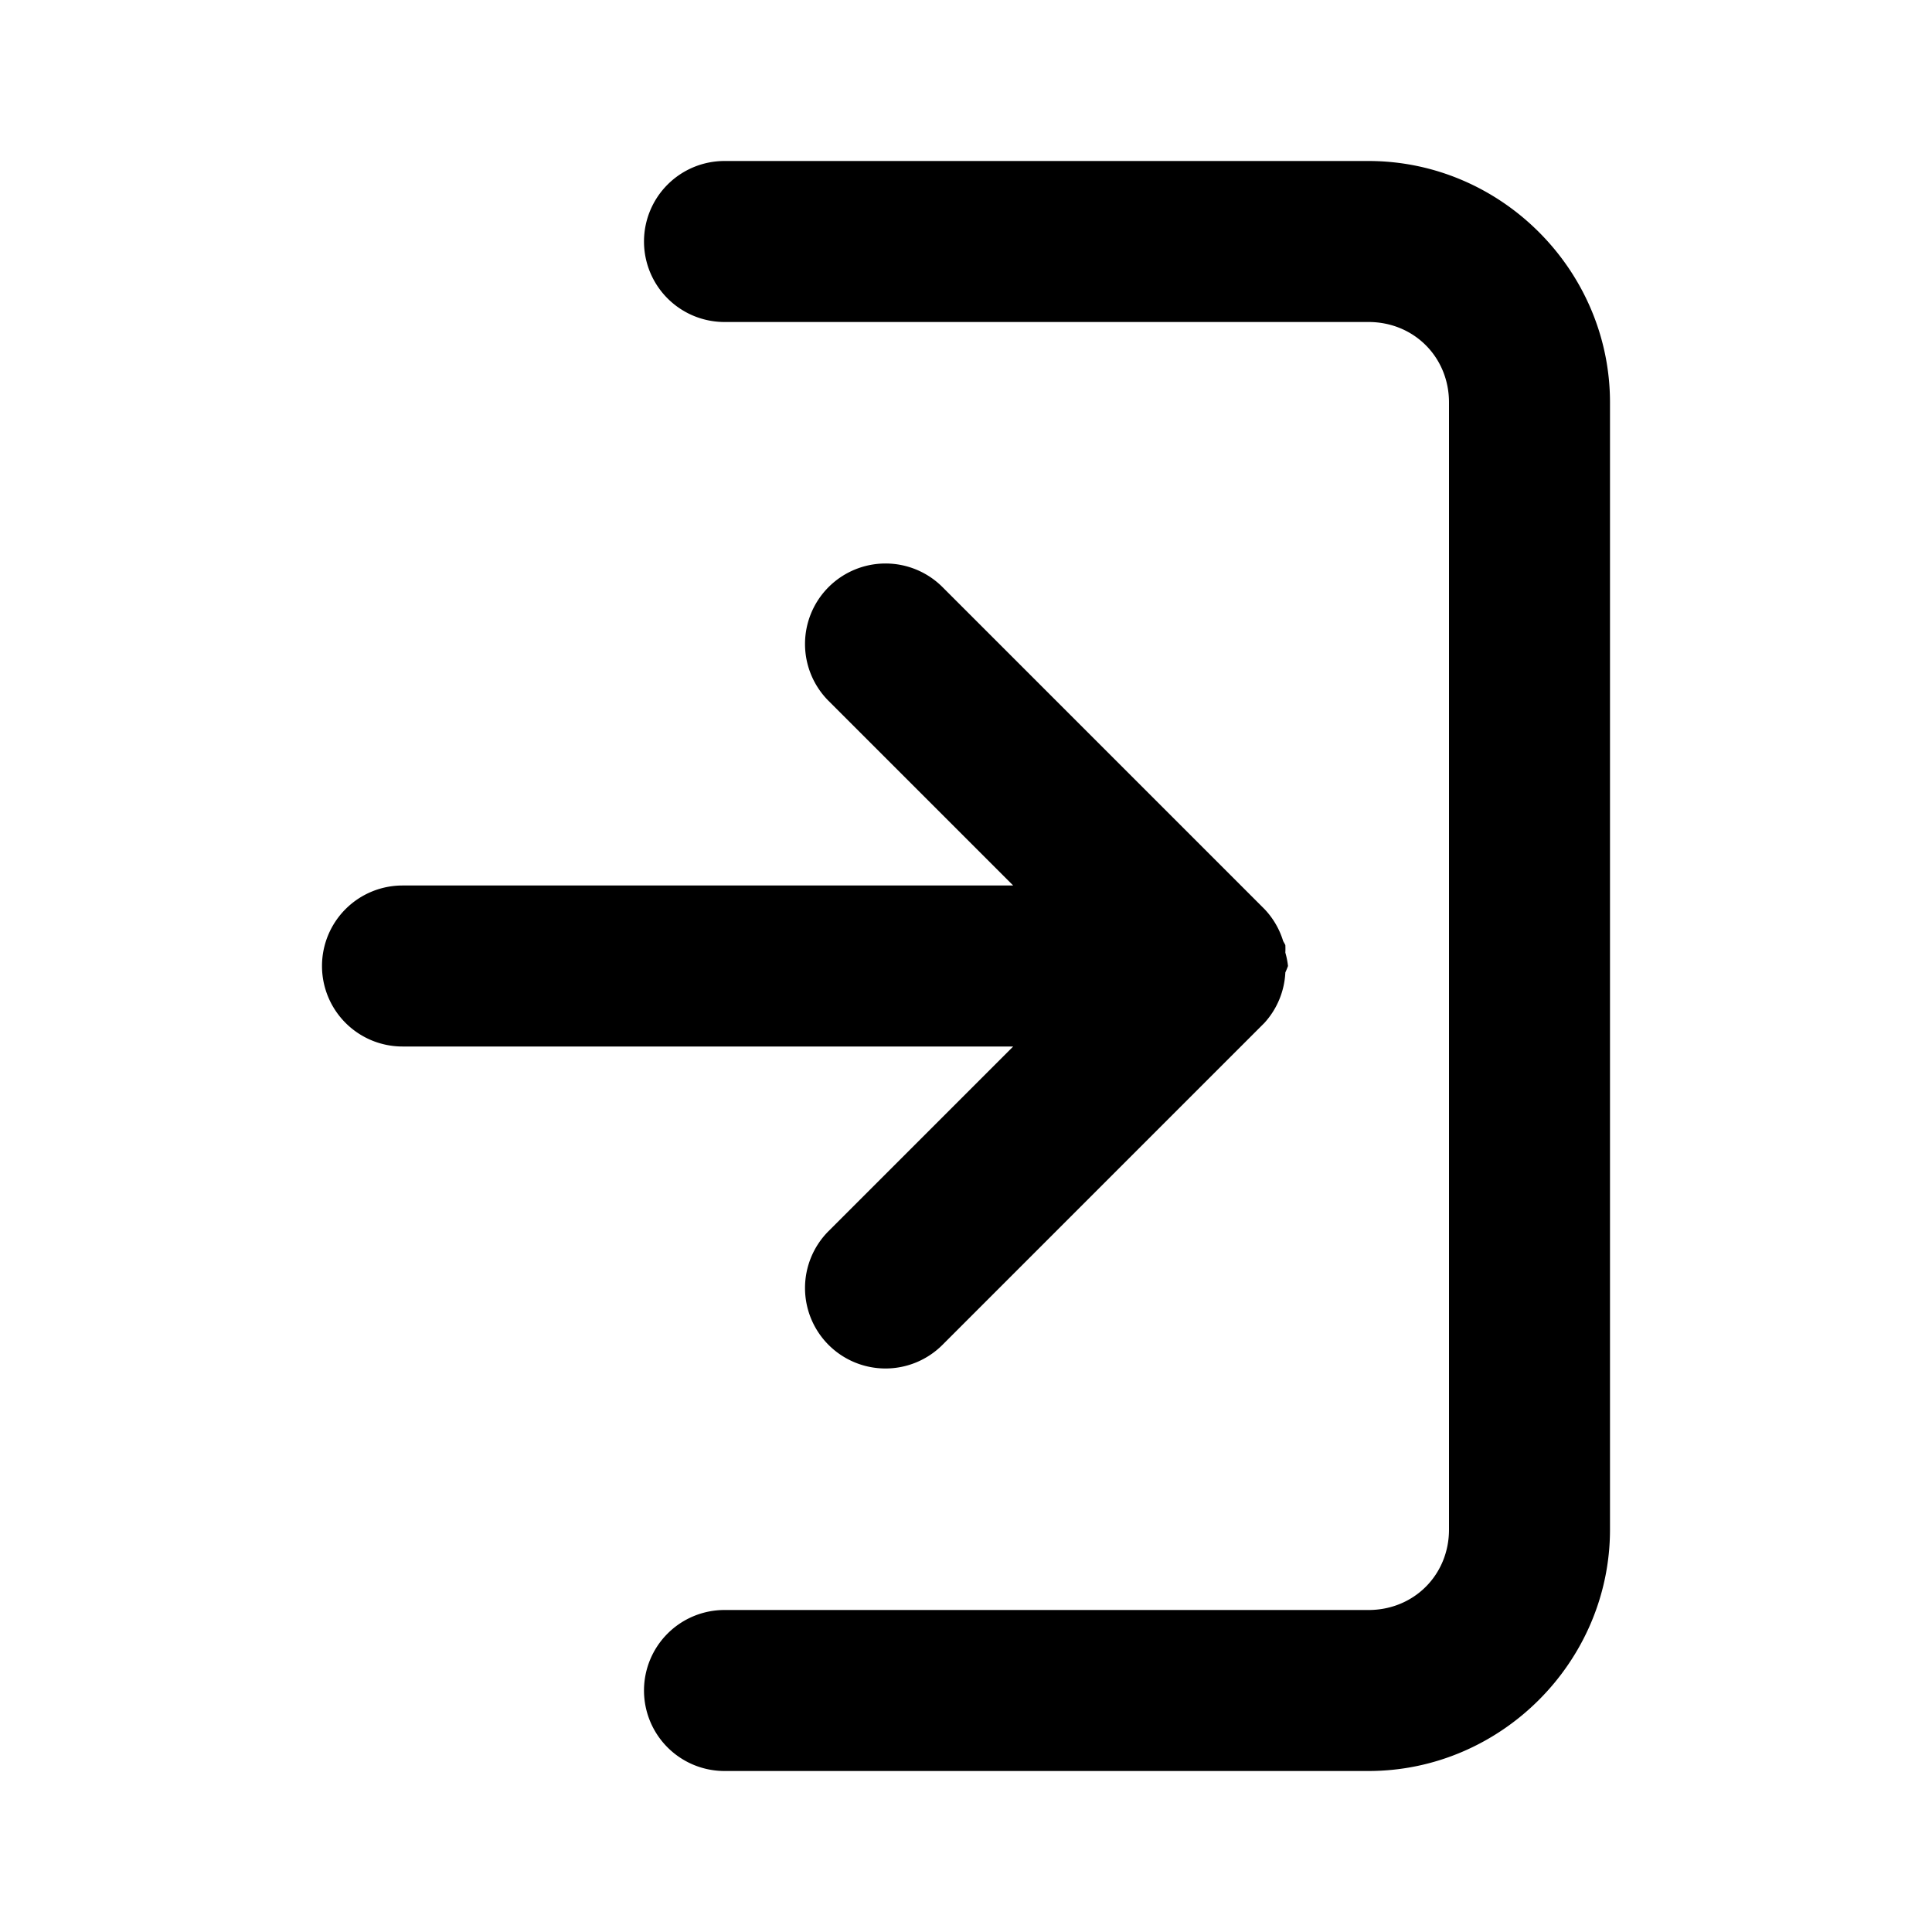 <?xml version="1.0" encoding="UTF-8" standalone="no"?>
<svg
   width="24"
   height="24"
   viewBox="0 0 24 24"
   fill="none"
   version="1.1"
   id="svg7"
   sodipodi:docname="login-line.svg"
   inkscape:version="1.1.1 (c3084ef, 2021-09-22)"
   xmlns:inkscape="http://www.inkscape.org/namespaces/inkscape"
   xmlns:sodipodi="http://sodipodi.sourceforge.net/DTD/sodipodi-0.dtd"
   xmlns="http://www.w3.org/2000/svg"
   xmlns:svg="http://www.w3.org/2000/svg"><defs
   id="defs11" />
<sodipodi:namedview
   id="namedview9"
   pagecolor="#ffffff"
   bordercolor="#666666"
   borderopacity="1.0"
   inkscape:pageshadow="2"
   inkscape:pageopacity="0.0"
   inkscape:pagecheckerboard="0"
   showgrid="false"
   inkscape:zoom="32.75"
   inkscape:cx="11.984733"
   inkscape:cy="12"
   inkscape:window-width="1296"
   inkscape:window-height="1067"
   inkscape:window-x="0"
   inkscape:window-y="25"
   inkscape:window-maximized="0"
   inkscape:current-layer="svg7" />
<path
   style="color:#000000;fill:#000000;stroke-linecap:round;stroke-linejoin:round;-inkscape-stroke:none"
   d="M 9,2 A 1,1 0 0 0 8,3 1,1 0 0 0 9,4 h 8 c 0.564,0 1,0.436 1,1 v 14 c 0,0.564 -0.436,1 -1,1 H 9 a 1,1 0 0 0 -1,1 1,1 0 0 0 1,1 h 8 c 1.645,0 3,-1.355 3,-3 V 5 C 20,3.355 18.645,2 17,2 Z"
   id="path2" />
<path
   style="color:#000000;fill:#000000;stroke-linecap:round;stroke-linejoin:round;-inkscape-stroke:none"
   d="m 11,7 a 1,1 0 0 0 -0.707,0.293 1,1 0 0 0 0,1.414 L 12.586,11 H 5 a 1,1 0 0 0 -1,1 1,1 0 0 0 1,1 h 7.586 l -2.293,2.293 a 1,1 0 0 0 0,1.414 1,1 0 0 0 1.414,0 l 4,-4 A 1,1 0 0 0 15.967,12.08 1,1 0 0 0 16,12 a 1,1 0 0 0 -0.033,-0.166 1,1 0 0 0 0,-0.094 1,1 0 0 0 -0.027,-0.049 1,1 0 0 0 -0.232,-0.398 l -4,-4 A 1,1 0 0 0 11,7 Z"
   id="path4" />
<path
   id="_StrokeToPathSelectorObject" />
d=&quot;M0 0 H 0&quot;/&gt;
    </svg>
